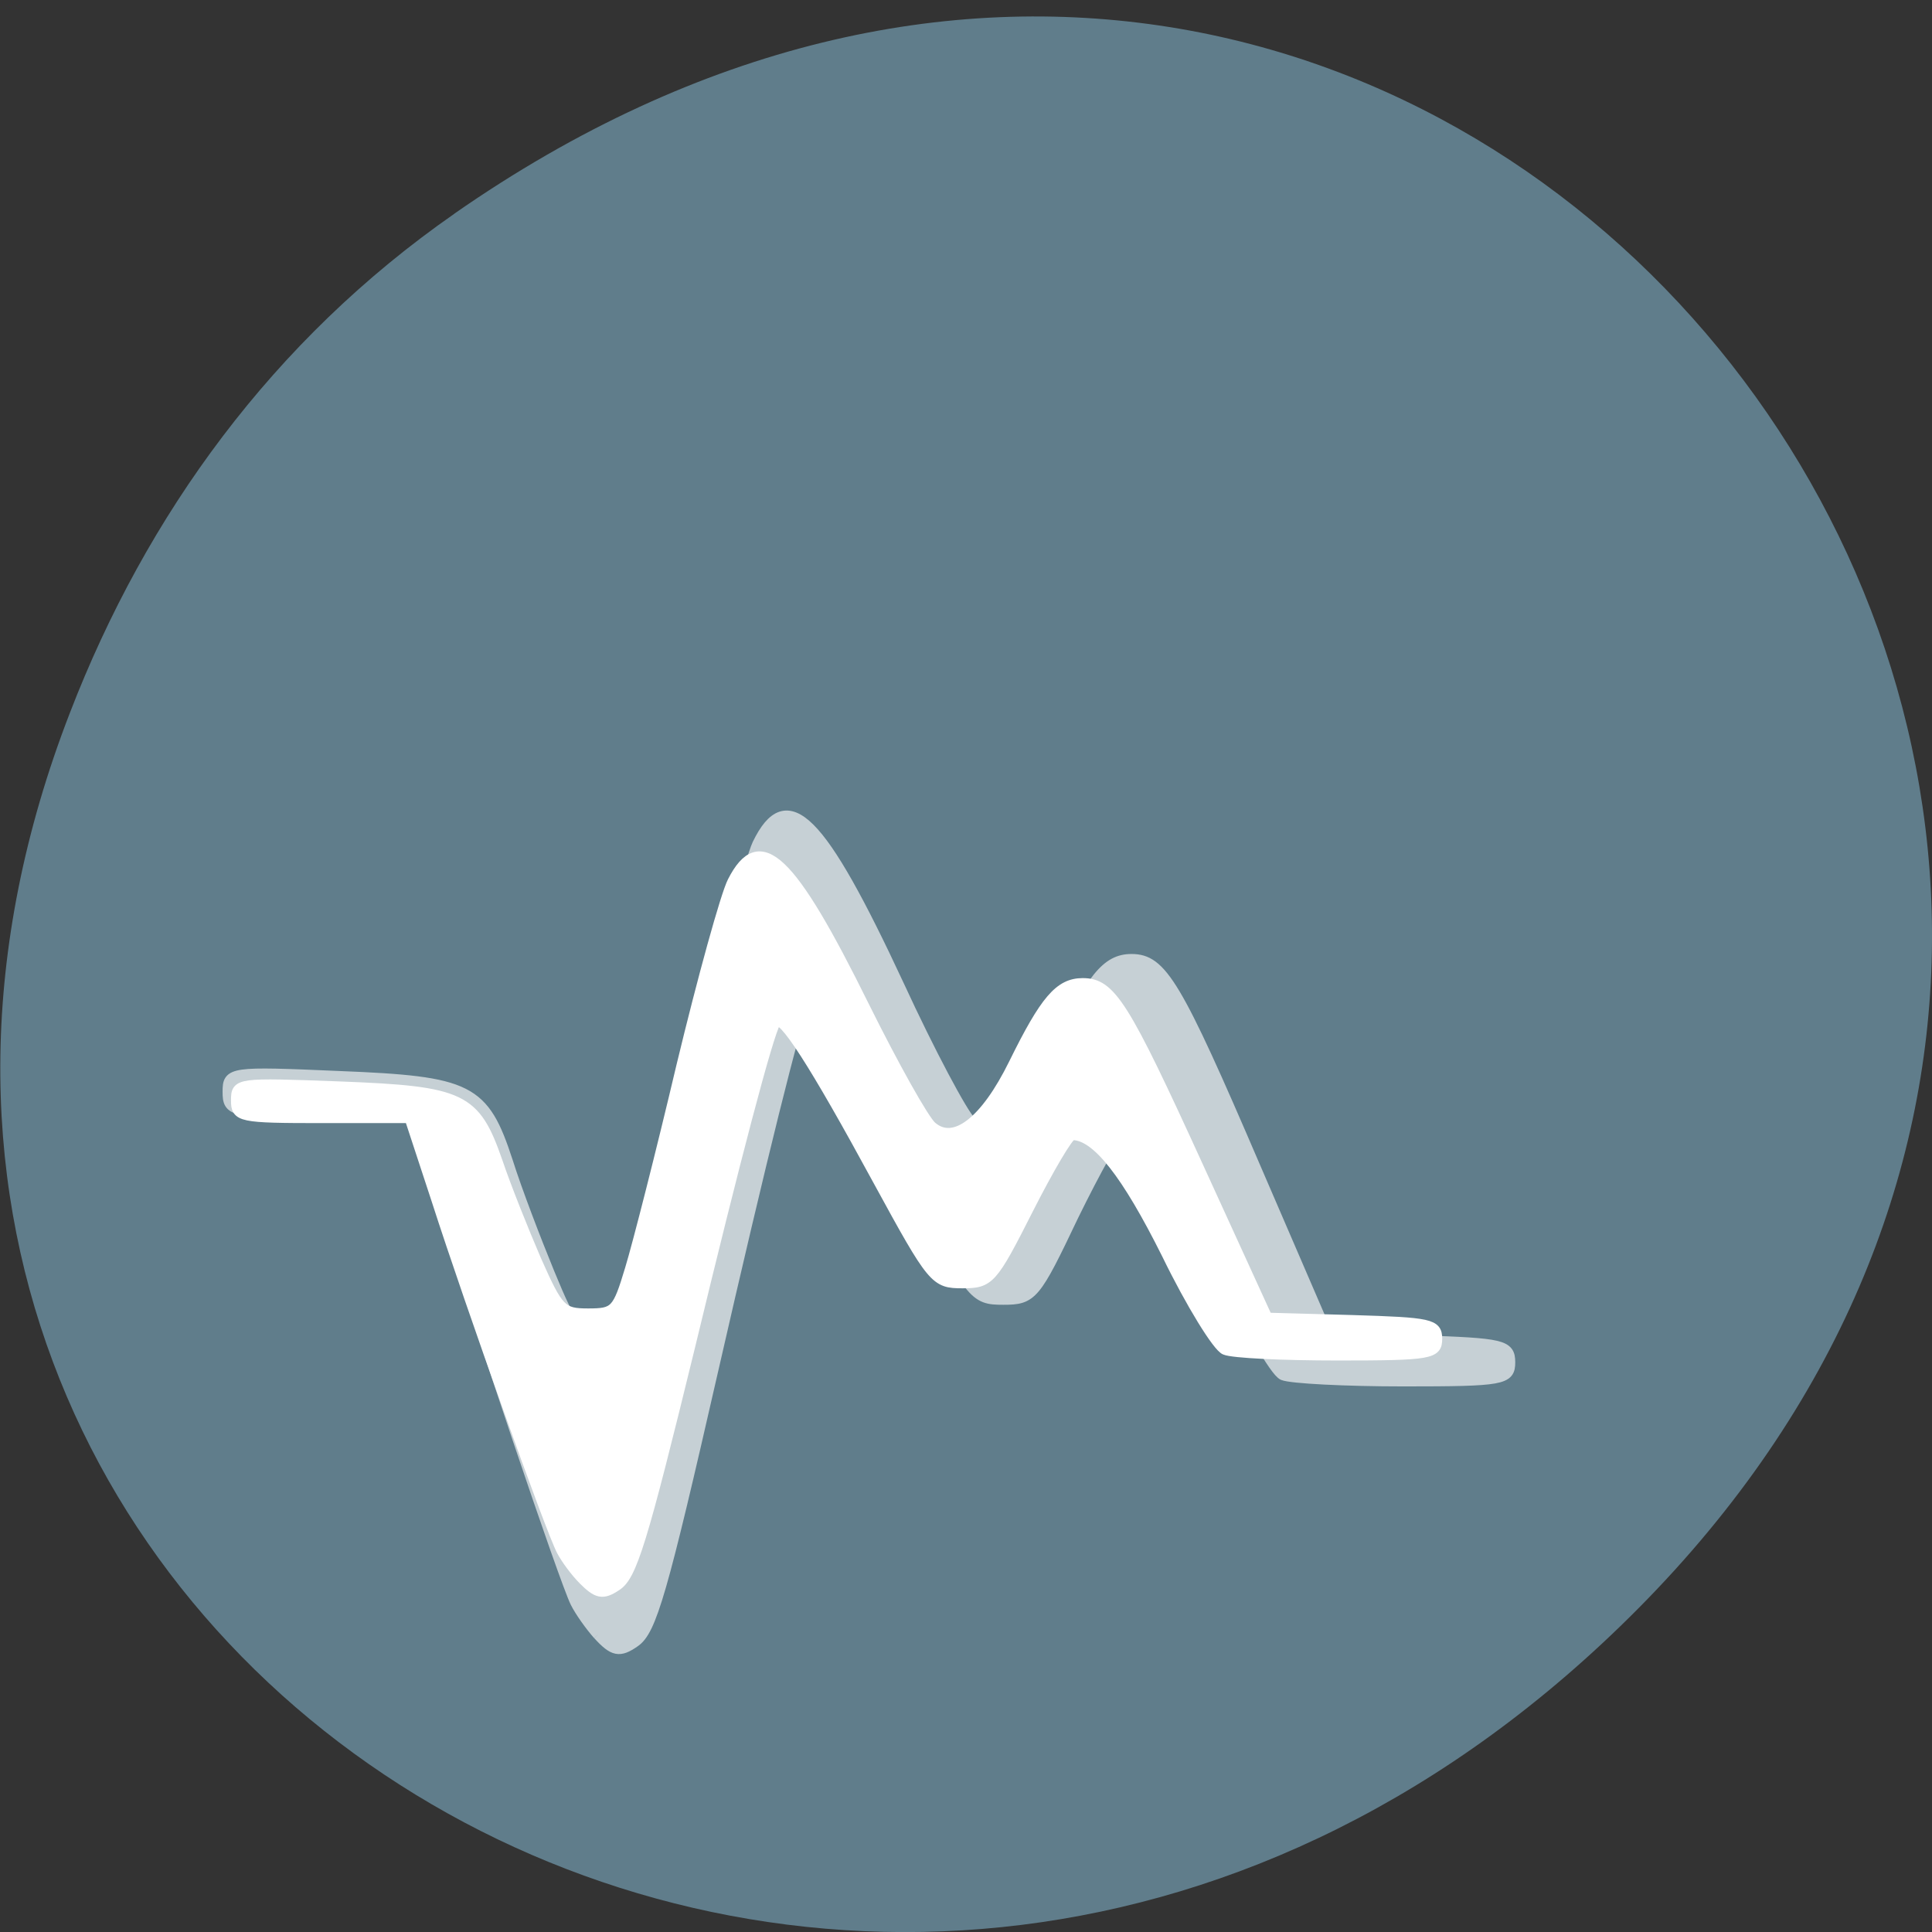 <svg xmlns="http://www.w3.org/2000/svg" xmlns:xlink="http://www.w3.org/1999/xlink" viewBox="0 0 16 16"><rect x="0" y="0" width="16" height="16" fill="#333333" stroke="none"/><defs><g id="3" clip-path="url(#2)"><path d="m 79.875 1012.2 c -1 -1.135 -2.375 -3.03 -3 -4.286 c -1.5 -3.03 -13 -37.13 -17.813 -52.948 l -3.813 -12.481 h -12.438 c -11.813 0 -12.375 -0.126 -12.375 -2.773 c 0 -2.647 0.313 -2.71 14.813 -2.08 c 17.5 0.693 19.375 1.639 22.563 11.409 c 1.188 3.782 3.75 10.464 5.563 14.876 c 3.125 7.564 3.563 8.01 7.313 8.01 c 3.813 0 4.125 -0.315 5.938 -6.682 c 1.063 -3.719 4.375 -17.523 7.313 -30.761 c 3 -13.237 6.25 -25.718 7.25 -27.861 c 3.938 -8.131 8.375 -3.719 18.875 18.847 c 4.188 9.08 8.563 17.271 9.625 18.217 c 3.188 2.837 7.5 -0.693 11.625 -9.518 c 4.438 -9.581 6.5 -12.166 9.813 -12.166 c 4.063 0 6 3.215 16.5 27.672 l 9.875 22.881 l 12.06 0.378 c 11.125 0.378 12.13 0.567 12.13 2.9 c 0 2.332 -0.875 2.521 -14.188 2.521 c -7.813 0 -15.06 -0.378 -16.12 -0.819 c -1.063 -0.441 -4.813 -6.997 -8.313 -14.498 c -5.688 -12.229 -10 -18.03 -13.375 -17.965 c -0.5 0 -3.313 5.04 -6.313 11.157 c -5.125 10.779 -5.5 11.22 -9.375 11.22 c -3.938 0 -4.25 -0.378 -12 -15.443 c -9.25 -18.09 -13.813 -25.529 -14.625 -24.02 c -1 1.828 -5.688 20.612 -12.188 49.1 c -6.75 29.563 -8.188 34.606 -10.438 36.12 c -2 1.387 -2.813 1.261 -4.875 -1.01" transform="matrix(0.062 0 0 0.062 0 -49.22)" fill="#fff" fill-rule="evenodd" stroke="#fff" stroke-width="1.409"/></g><clipPath id="2"><path d="M 0,0 H16 V16 H0 z"/></clipPath><filter id="0" filterUnits="objectBoundingBox" x="0" y="0" width="16" height="16"><feColorMatrix type="matrix" in="SourceGraphic" values="0 0 0 0 1 0 0 0 0 1 0 0 0 0 1 0 0 0 1 0"/></filter><mask id="1"><g filter="url(#0)"><path fill-opacity="0.639" d="M 0,0 H16 V16 H0 z"/></g></mask></defs><path d="m 3.762 1.77 c 8.184 -5.703 16.473 4.832 9.805 11.551 c -6.281 6.332 -16.04 0.461 -12.988 -7.418 c 0.633 -1.641 1.68 -3.086 3.184 -4.133" fill="#607d8b"/><use xlink:href="#3" mask="url(#1)"/><path d="m 77.81 1004.83 c -1 -1.01 -2.25 -2.71 -2.813 -3.782 c -1.438 -2.647 -12.188 -32.778 -16.688 -46.771 l -3.625 -11.03 h -11.625 c -11.06 0 -11.563 -0.126 -11.563 -2.395 c 0 -2.395 0.25 -2.395 13.813 -1.891 c 16.5 0.63 18.19 1.45 21.19 10.09 c 1.125 3.341 3.5 9.266 5.188 13.174 c 2.938 6.619 3.375 7.06 6.875 7.06 c 3.563 0 3.875 -0.315 5.563 -5.925 c 1 -3.278 4.125 -15.506 6.875 -27.17 c 2.813 -11.661 5.875 -22.755 6.813 -24.583 c 3.688 -7.249 7.813 -3.278 17.625 16.578 c 4 8.07 8.06 15.317 9.06 16.14 c 2.938 2.521 7.06 -0.63 10.875 -8.384 c 4.188 -8.51 6.125 -10.779 9.25 -10.779 c 3.813 0 5.563 2.837 15.438 24.457 l 9.25 20.234 l 11.313 0.315 c 10.438 0.315 11.375 0.504 11.375 2.521 c 0 2.08 -0.813 2.269 -13.313 2.269 c -7.313 0 -14.06 -0.315 -15.06 -0.756 c -1 -0.378 -4.563 -6.114 -7.813 -12.796 c -5.375 -10.779 -9.375 -15.885 -12.563 -15.885 c -0.5 0 -3.125 4.475 -5.875 9.896 c -4.813 9.518 -5.188 9.896 -8.813 9.896 c -3.688 0 -4 -0.315 -11.25 -13.615 c -8.688 -16.01 -12.938 -22.566 -13.688 -21.242 c -1 1.639 -5.375 18.217 -11.438 43.37 c -6.375 26.1 -7.75 30.571 -9.813 31.895 c -1.875 1.261 -2.625 1.072 -4.563 -0.882" transform="matrix(0.062 0 0 0.062 0 -49.22)" fill="#fff" fill-rule="evenodd" stroke="#fff" stroke-width="1.282"/></svg>